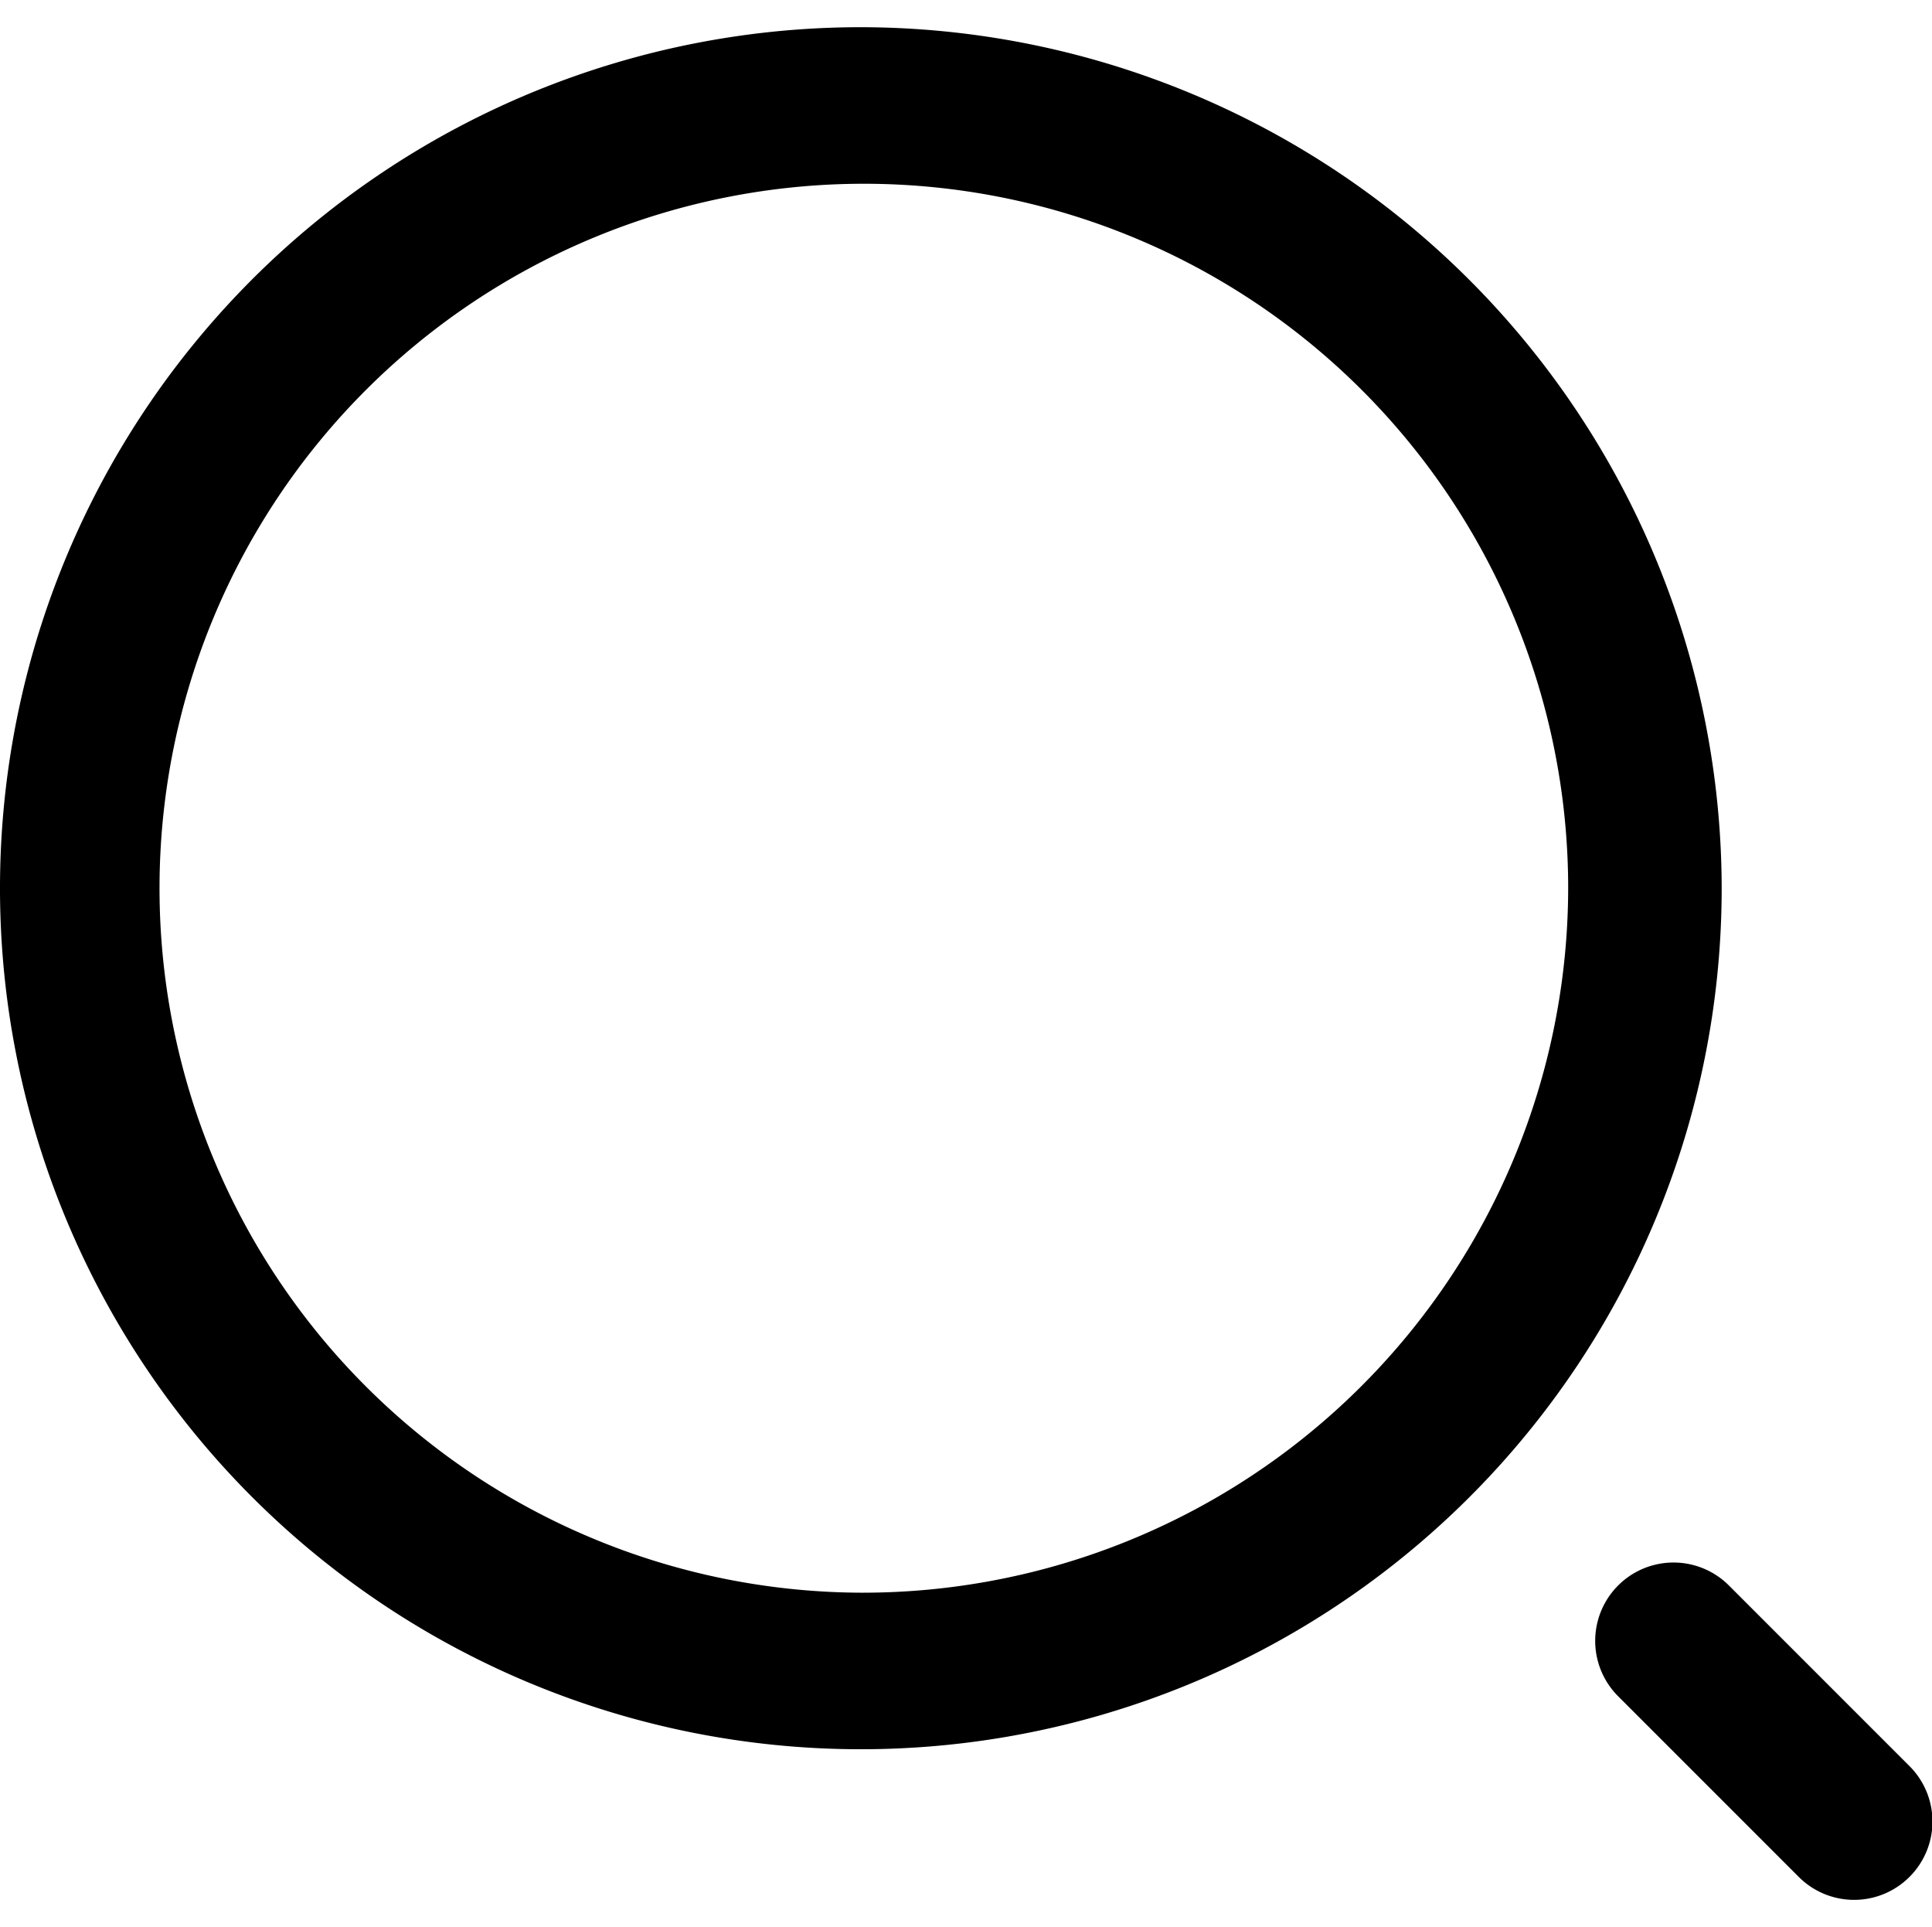 <?xml version="1.0" standalone="no"?><!DOCTYPE svg PUBLIC "-//W3C//DTD SVG 1.1//EN" "http://www.w3.org/Graphics/SVG/1.1/DTD/svg11.dtd"><svg class="icon" width="32px" height="31.91px" viewBox="0 0 1027 1024" version="1.1" xmlns="http://www.w3.org/2000/svg"><path d="M457.6 14.4a457.6 457.6 0 1 0 457.6 457.6A458.24 458.24 0 0 0 457.6 14.4z m0 832A374.4 374.4 0 1 1 833.6 472a375.04 375.04 0 0 1-376 374.4zM1015.04 938.56l-96-96a41.6 41.6 0 0 0-58.88 58.88l96 96a41.6 41.6 0 0 0 58.88 0 41.6 41.6 0 0 0 0-58.88z" /></svg>